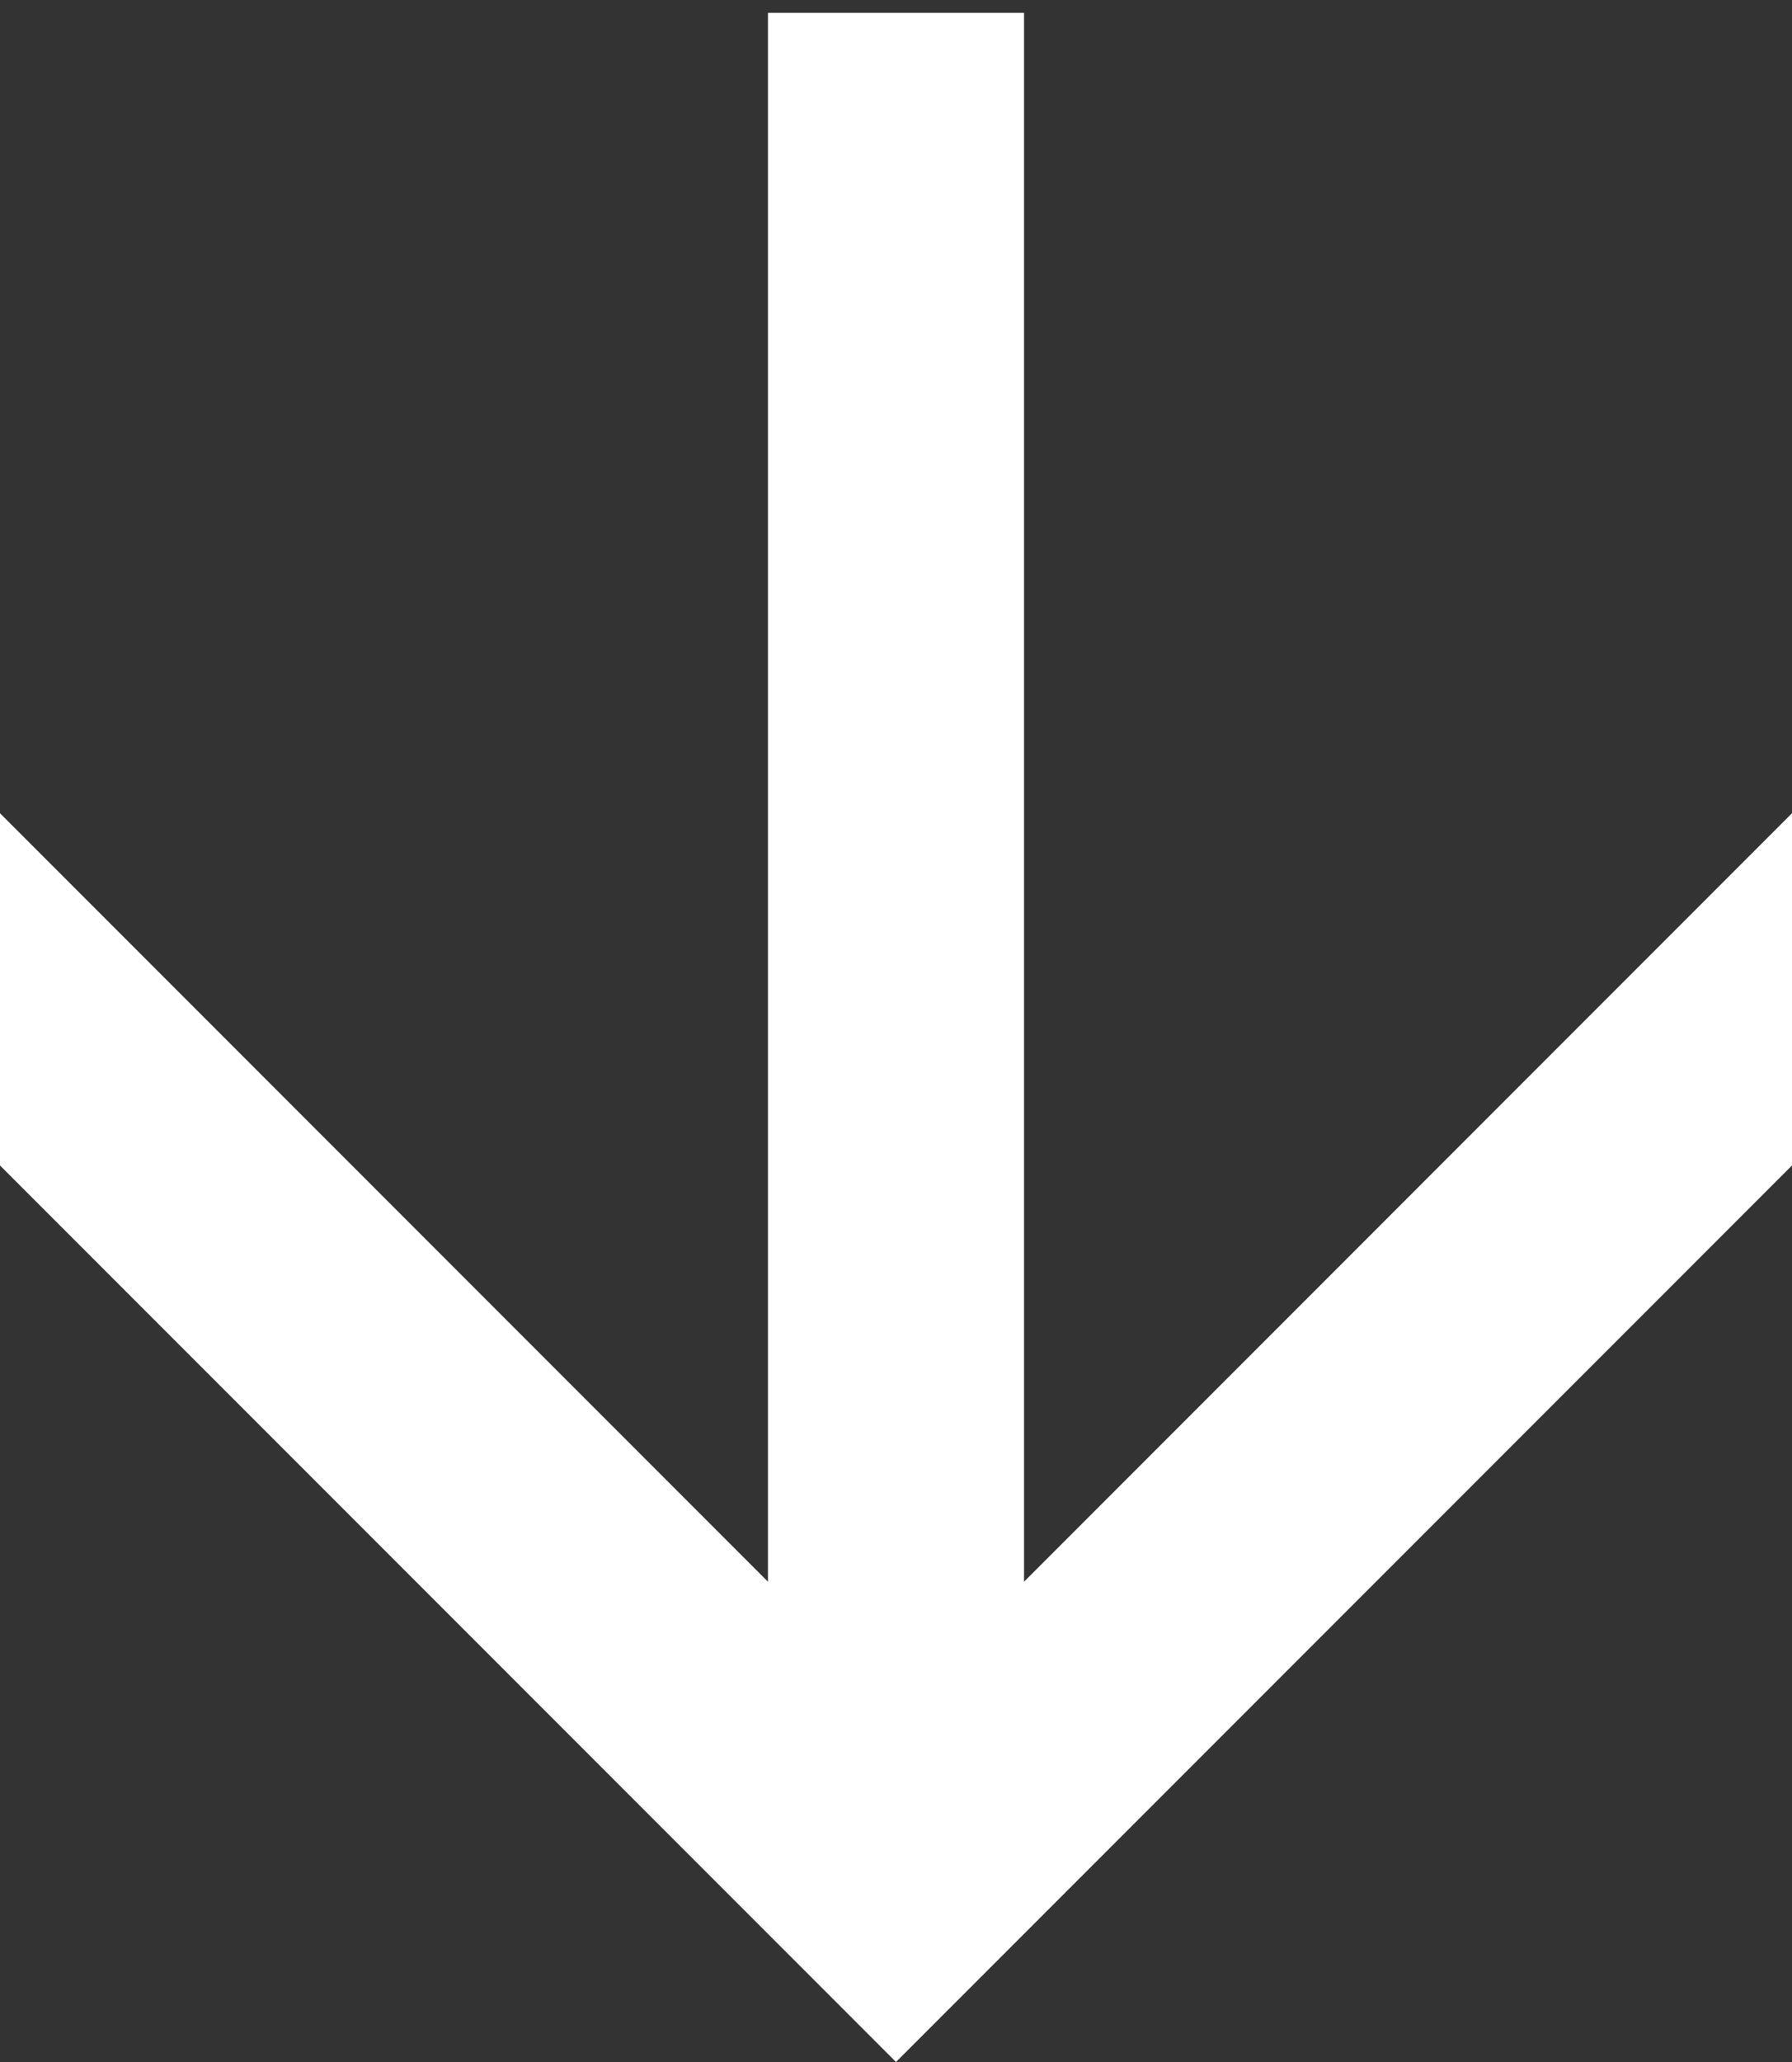 <svg width="20" height="23" viewBox="0 0 20 23" fill="none" xmlns="http://www.w3.org/2000/svg">
<rect x="0" y="0" width="20" height="23" fill="#333333" stroke="none"/>
<path d="M1.66097e-07 9.071L1.19249e-07 13L10 23L20 13L20 9.071L11.429 17.643L11.429 0.143L8.571 0.143L8.571 17.643L1.66097e-07 9.071Z" fill="white"/>
</svg>
